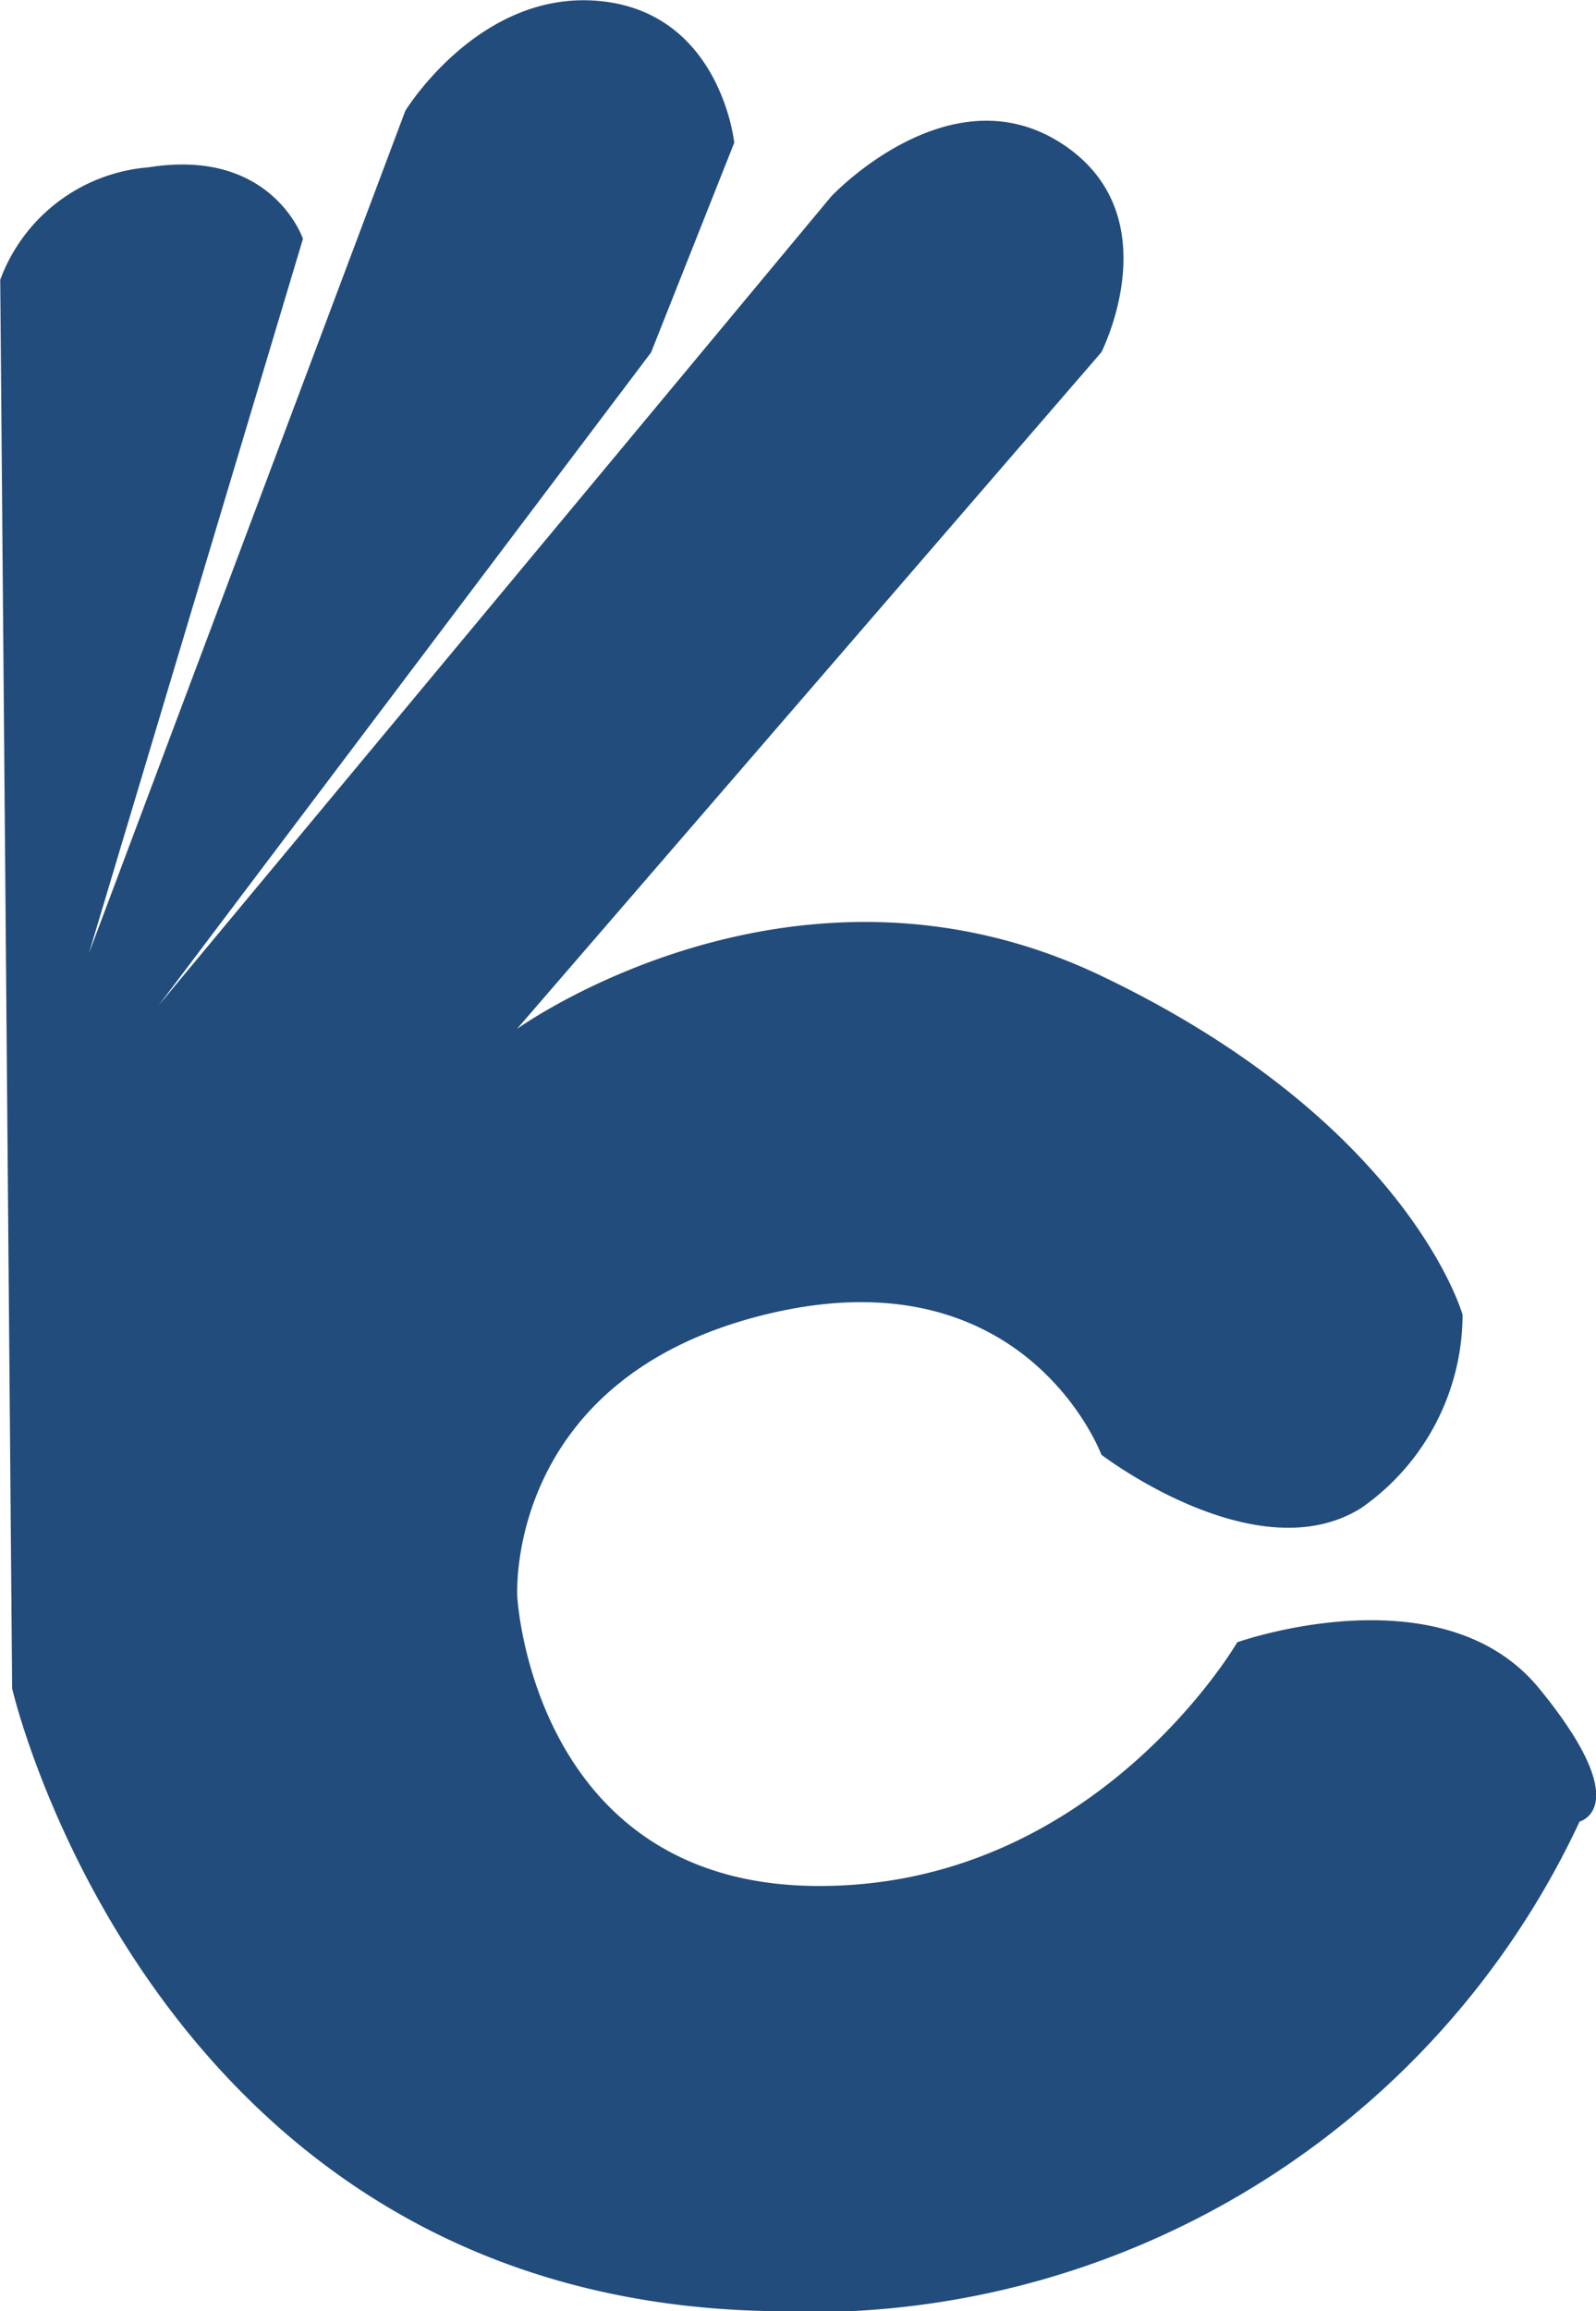 <svg xmlns="http://www.w3.org/2000/svg" width="35.502" height="51.37" viewBox="0 0 35.502 51.37">
  <path id="Path_3390" data-name="Path 3390" d="M5800.622,1502.806s4.55-1.618,6.716,1.027.9,2.957.9,2.957a18.911,18.911,0,0,1-18.135,10.879c-13.623-.324-16.733-13.836-16.733-13.836l-.265-31.309a3.845,3.845,0,0,1,3.3-2.5c2.75-.442,3.434,1.589,3.434,1.589l-4.762,15.883,7.038-18.726s1.651-2.706,4.335-2.441,2.983,3.148,2.983,3.148l-1.85,4.661-10.956,14.515,14.961-17.98s2.6-2.777,5.094-1.2.917,4.661.917,4.661l-13,15.041s6.16-4.447,13-1.18,8.035,7.531,8.035,7.531a5.248,5.248,0,0,1-2.253,4.295c-2.328,1.461-5.781-1.183-5.781-1.183s-1.69-4.544-7.493-3.112-5.5,6.27-5.5,6.27.339,6.341,6.584,6.426S5800.622,1502.806,5800.622,1502.806Z" transform="translate(-5773.1 -1466.305)" fill="#224c7c"/>
</svg>
